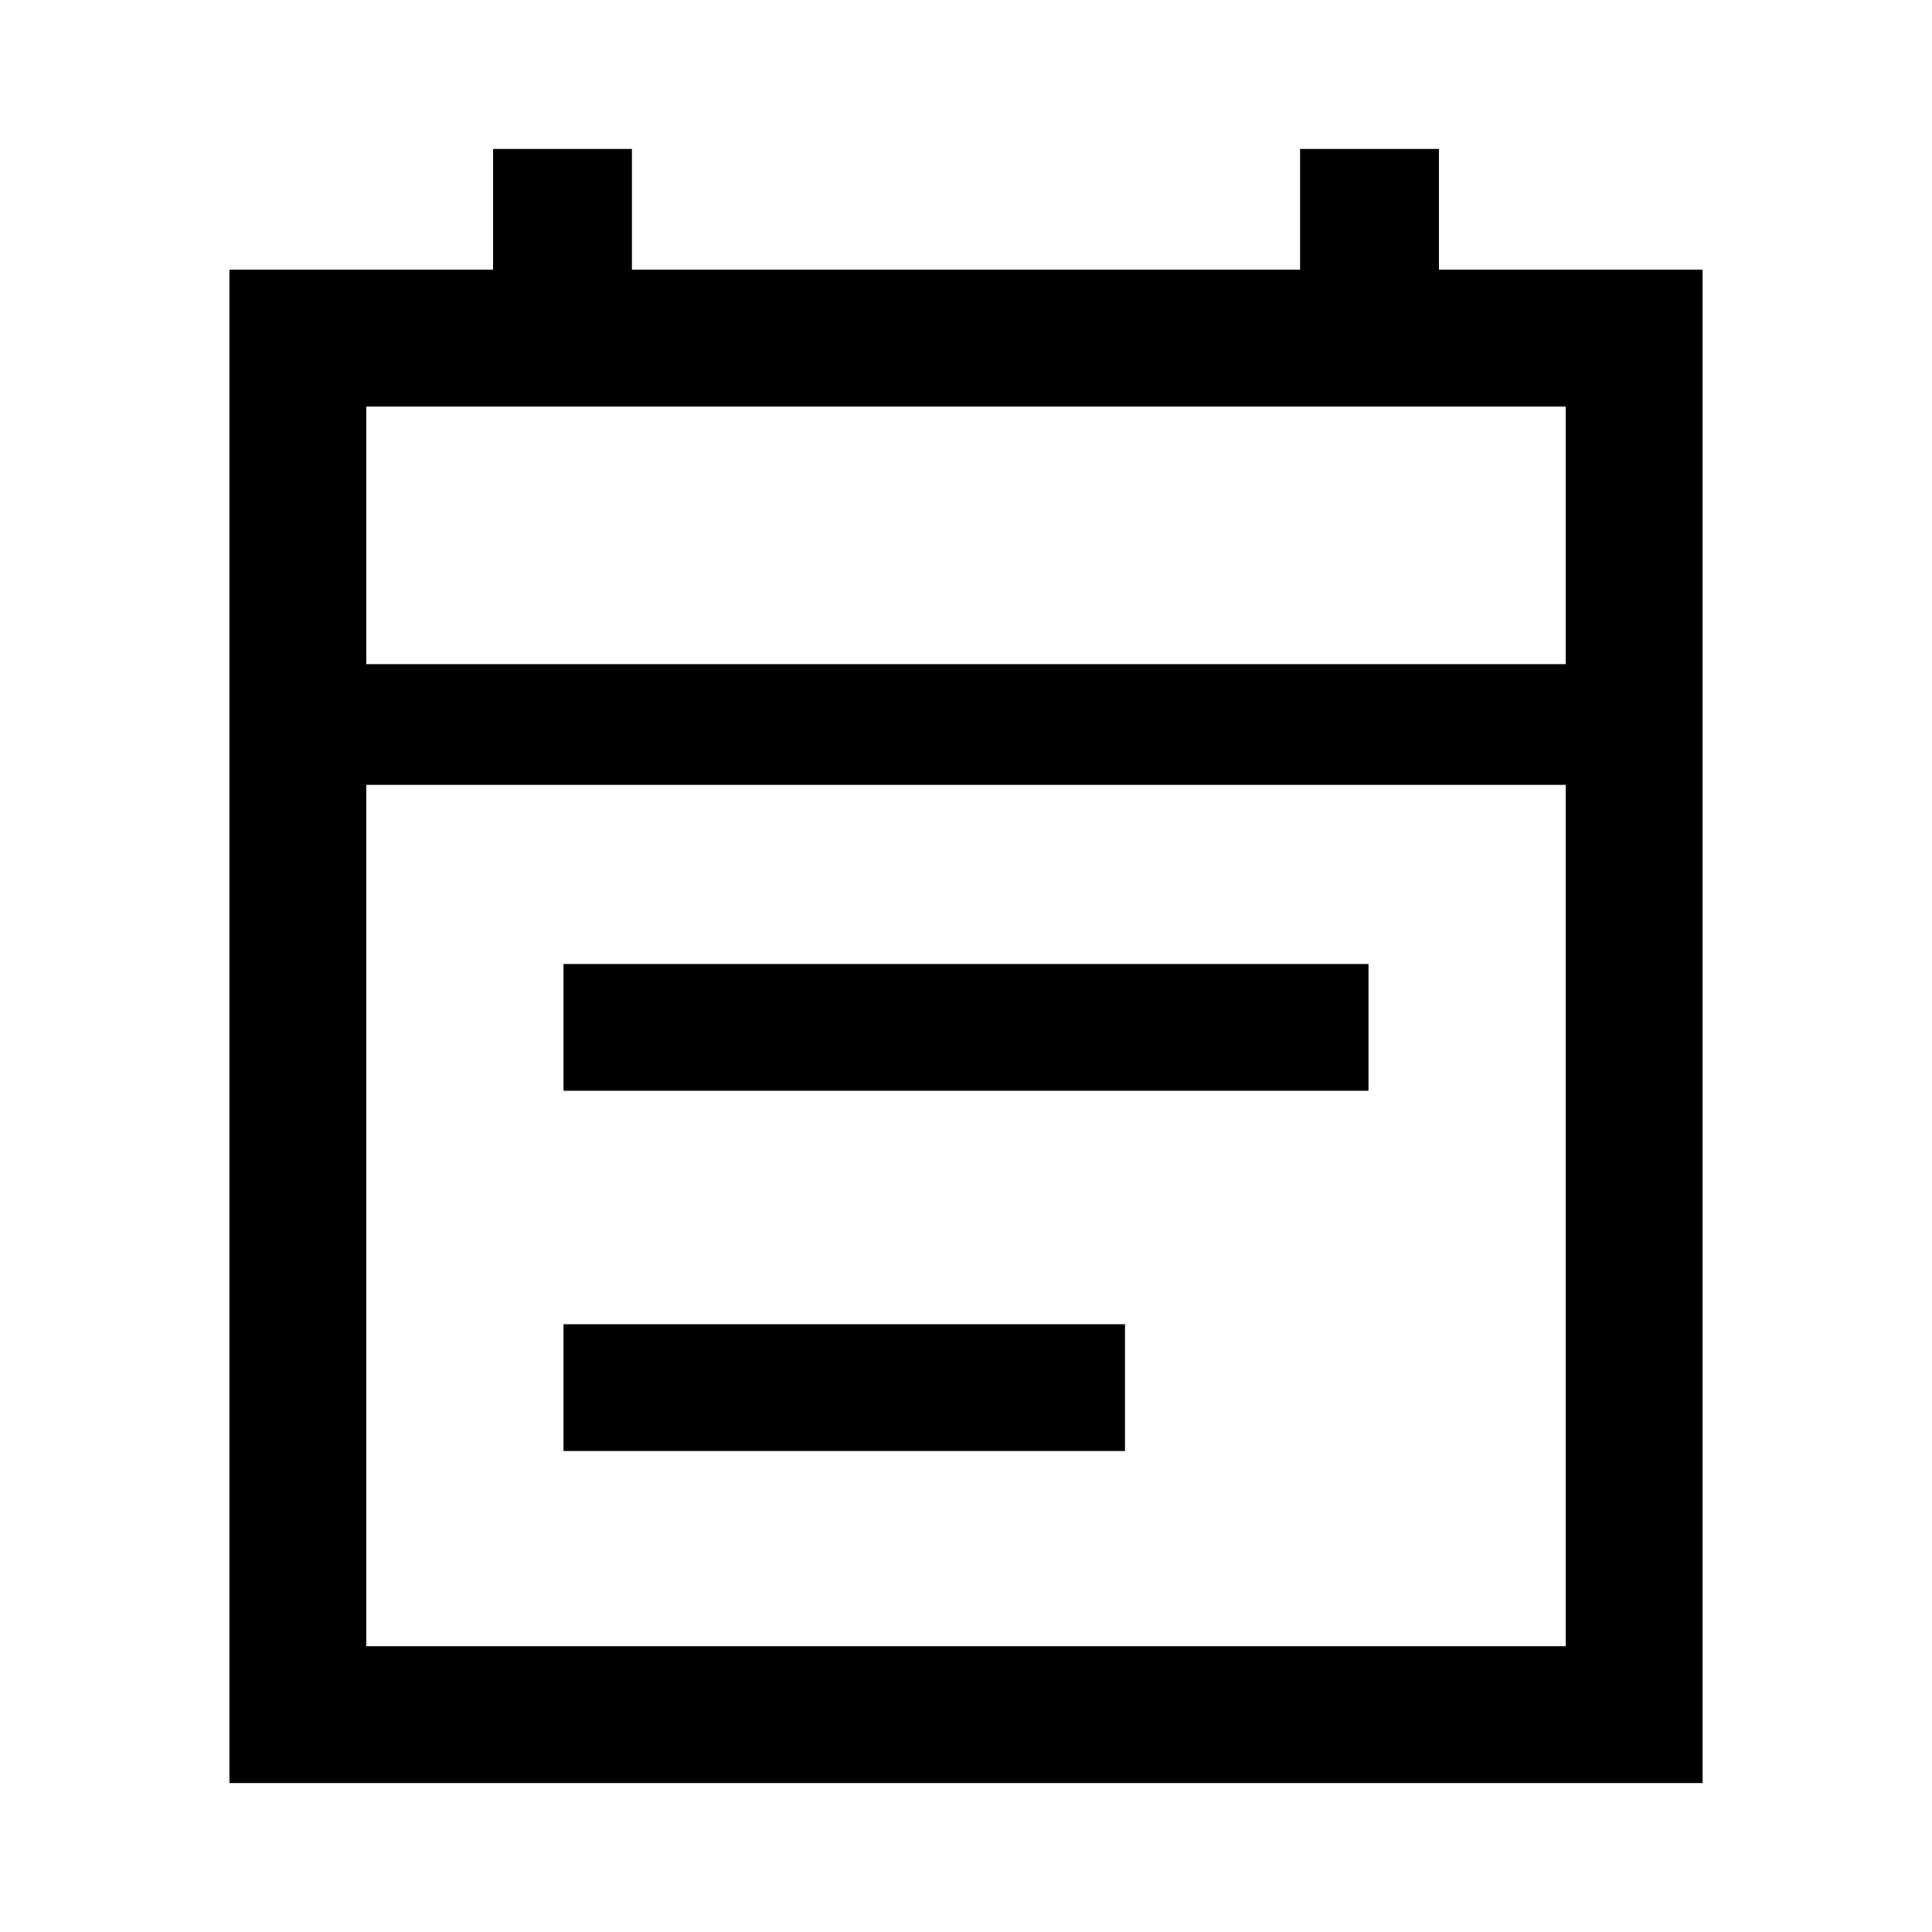 <svg xmlns="http://www.w3.org/2000/svg" height="48" width="48"><path d="M14 27.1v-3.15h20v3.15Zm0 8.95V32.9h13.95v3.15ZM5.7 44.3V6.7h6.55v-3h3.45v3h16.6v-3h3.45v3h6.55v37.6Zm3.4-3.4h29.8V19.5H9.1Zm0-24.4h29.8v-6.4H9.1Zm0 0v-6.4 6.4Z"/></svg>